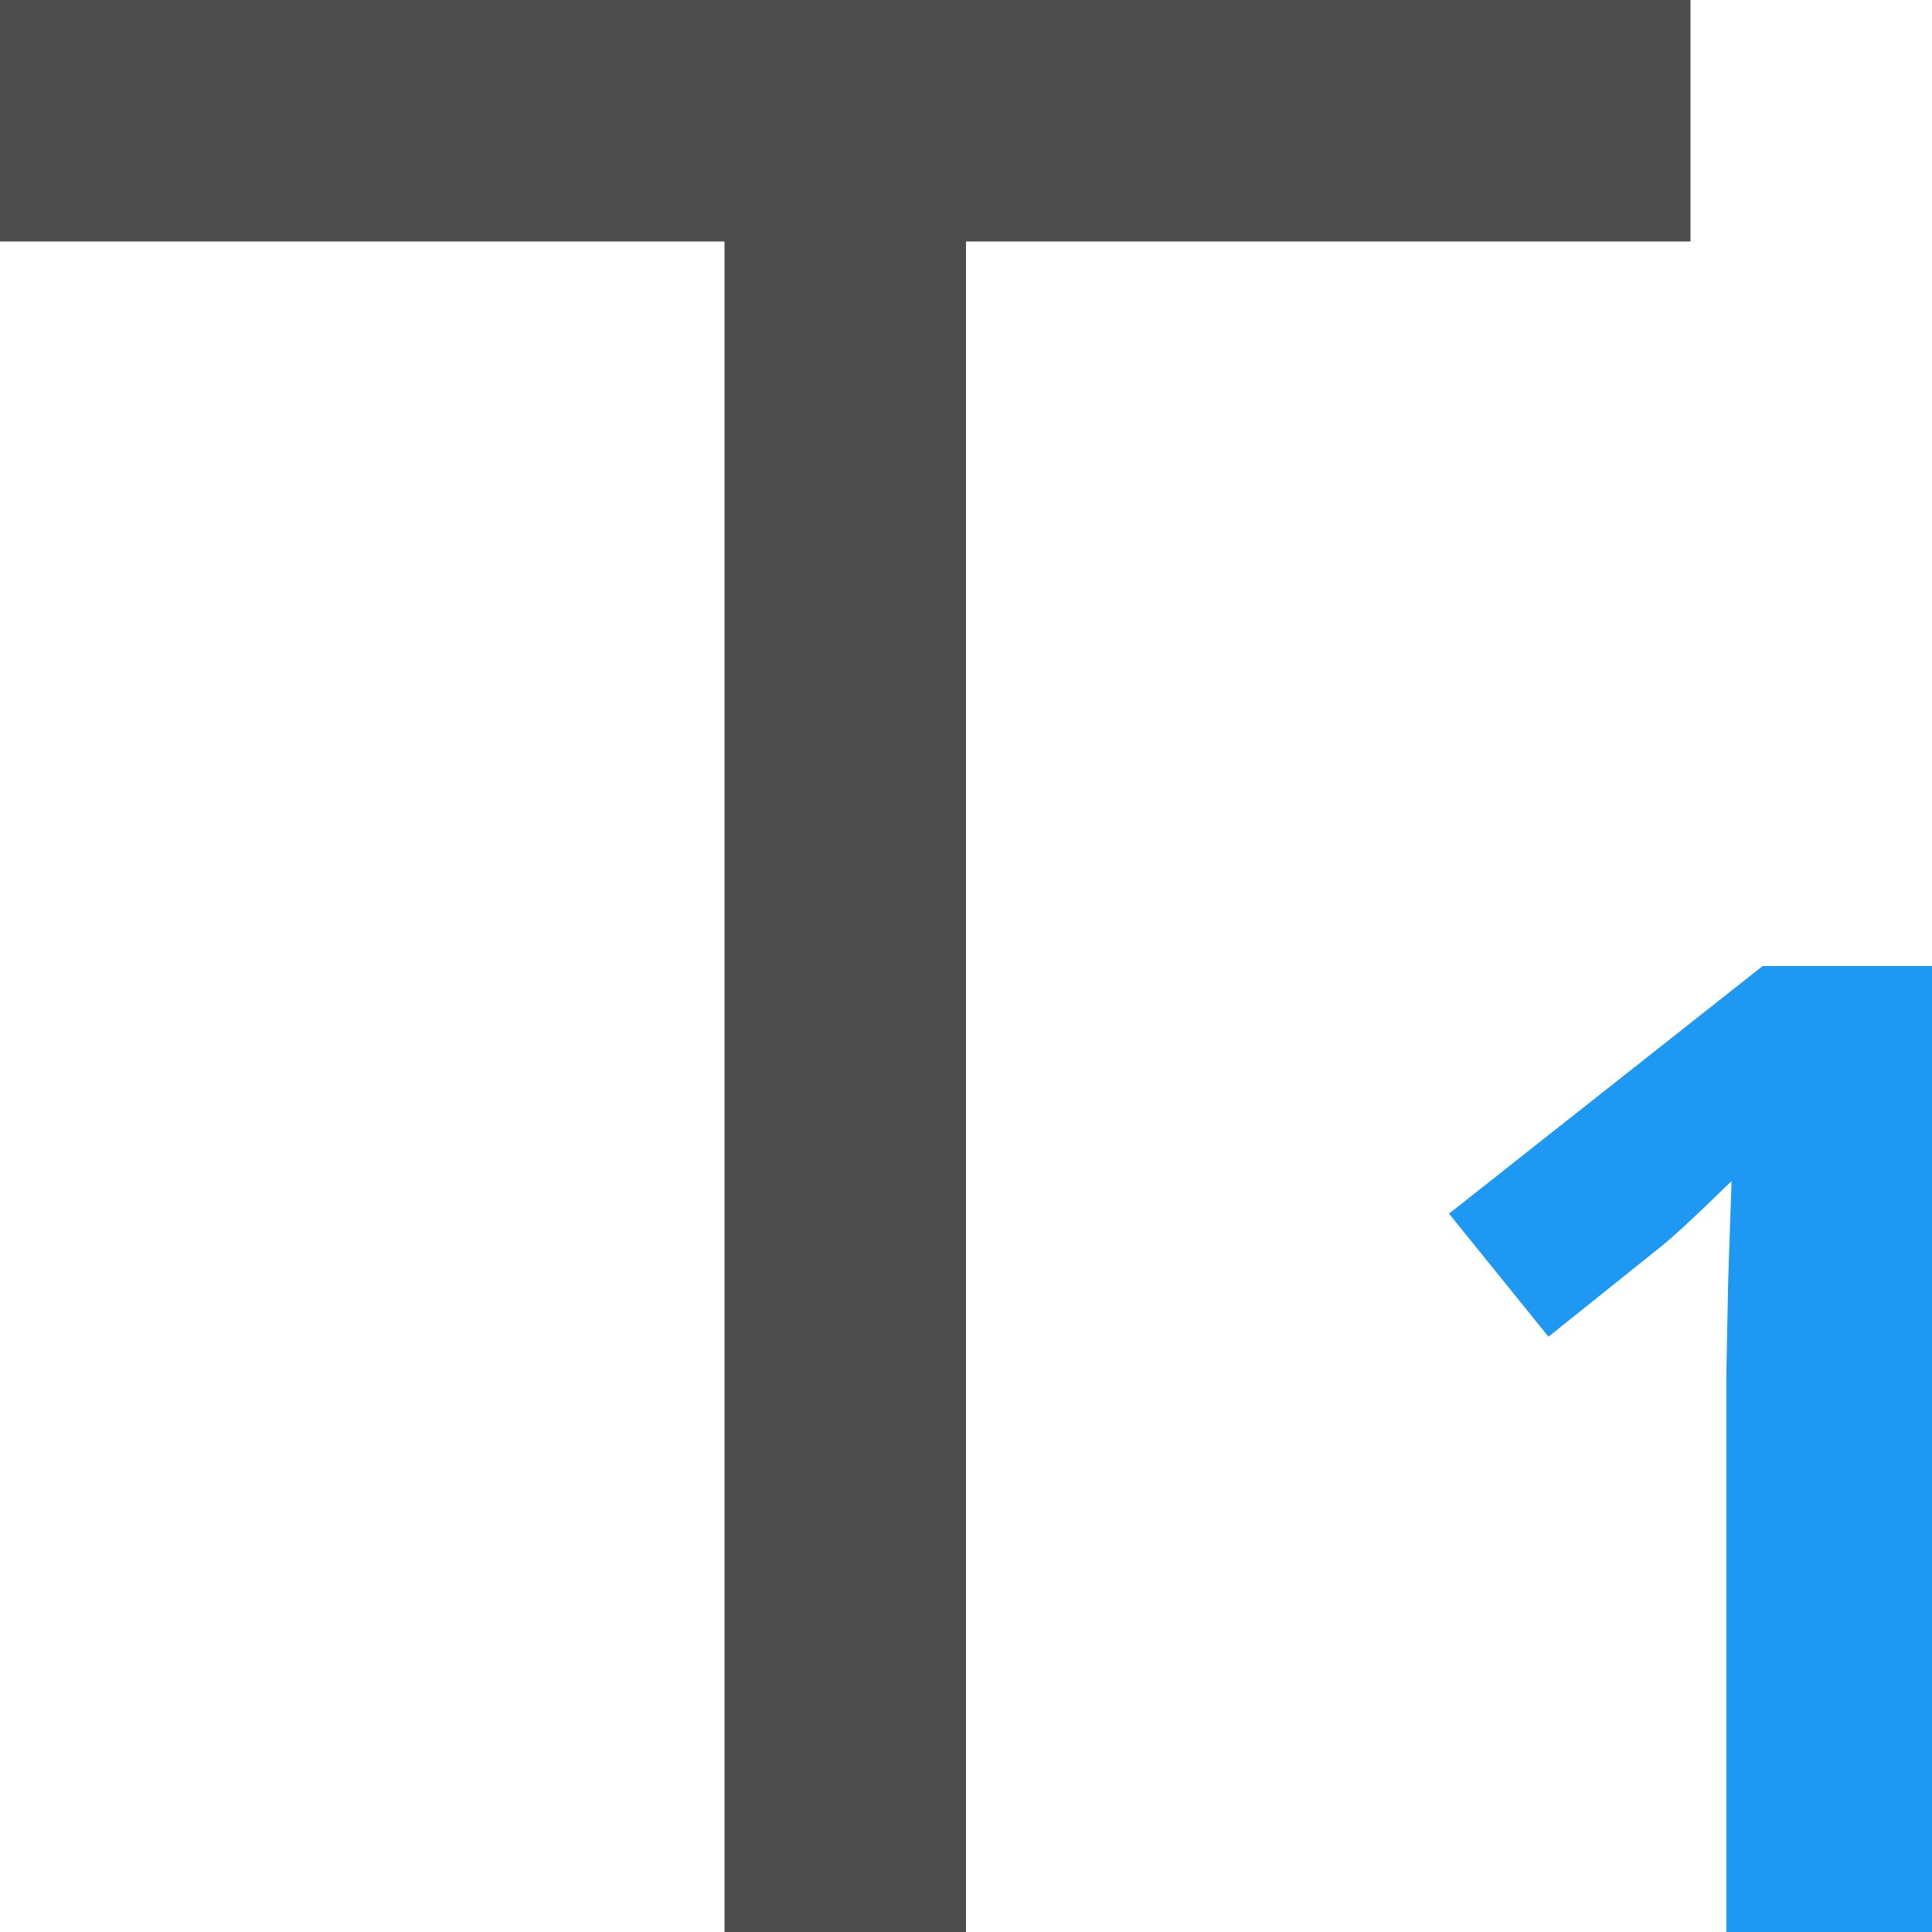 <?xml version="1.0" encoding="UTF-8"?>
<svg xmlns="http://www.w3.org/2000/svg" xmlns:xlink="http://www.w3.org/1999/xlink" width="16pt" height="16pt" viewBox="0 0 16 16" version="1.1">
<g id="surface1">
<path style=" stroke:none;fill-rule:nonzero;fill:rgb(30.196%,30.196%,30.196%);fill-opacity:1;" d="M 0 0 L 0 2 L 6 2 L 6 16 L 8 16 L 8 2 L 14 2 L 14 0 Z M 0 0 "/>
<path style=" stroke:none;fill-rule:nonzero;fill:rgb(11.373%,60%,95.294%);fill-opacity:1;" d="M 14.598 8 L 12 10.051 L 12.824 11.07 L 13.75 10.328 C 13.859 10.242 14.055 10.059 14.34 9.781 L 14.312 10.609 L 14.297 11.371 L 14.297 16 L 16 16 L 16 8 Z M 14.598 8 "/>
</g>
</svg>
